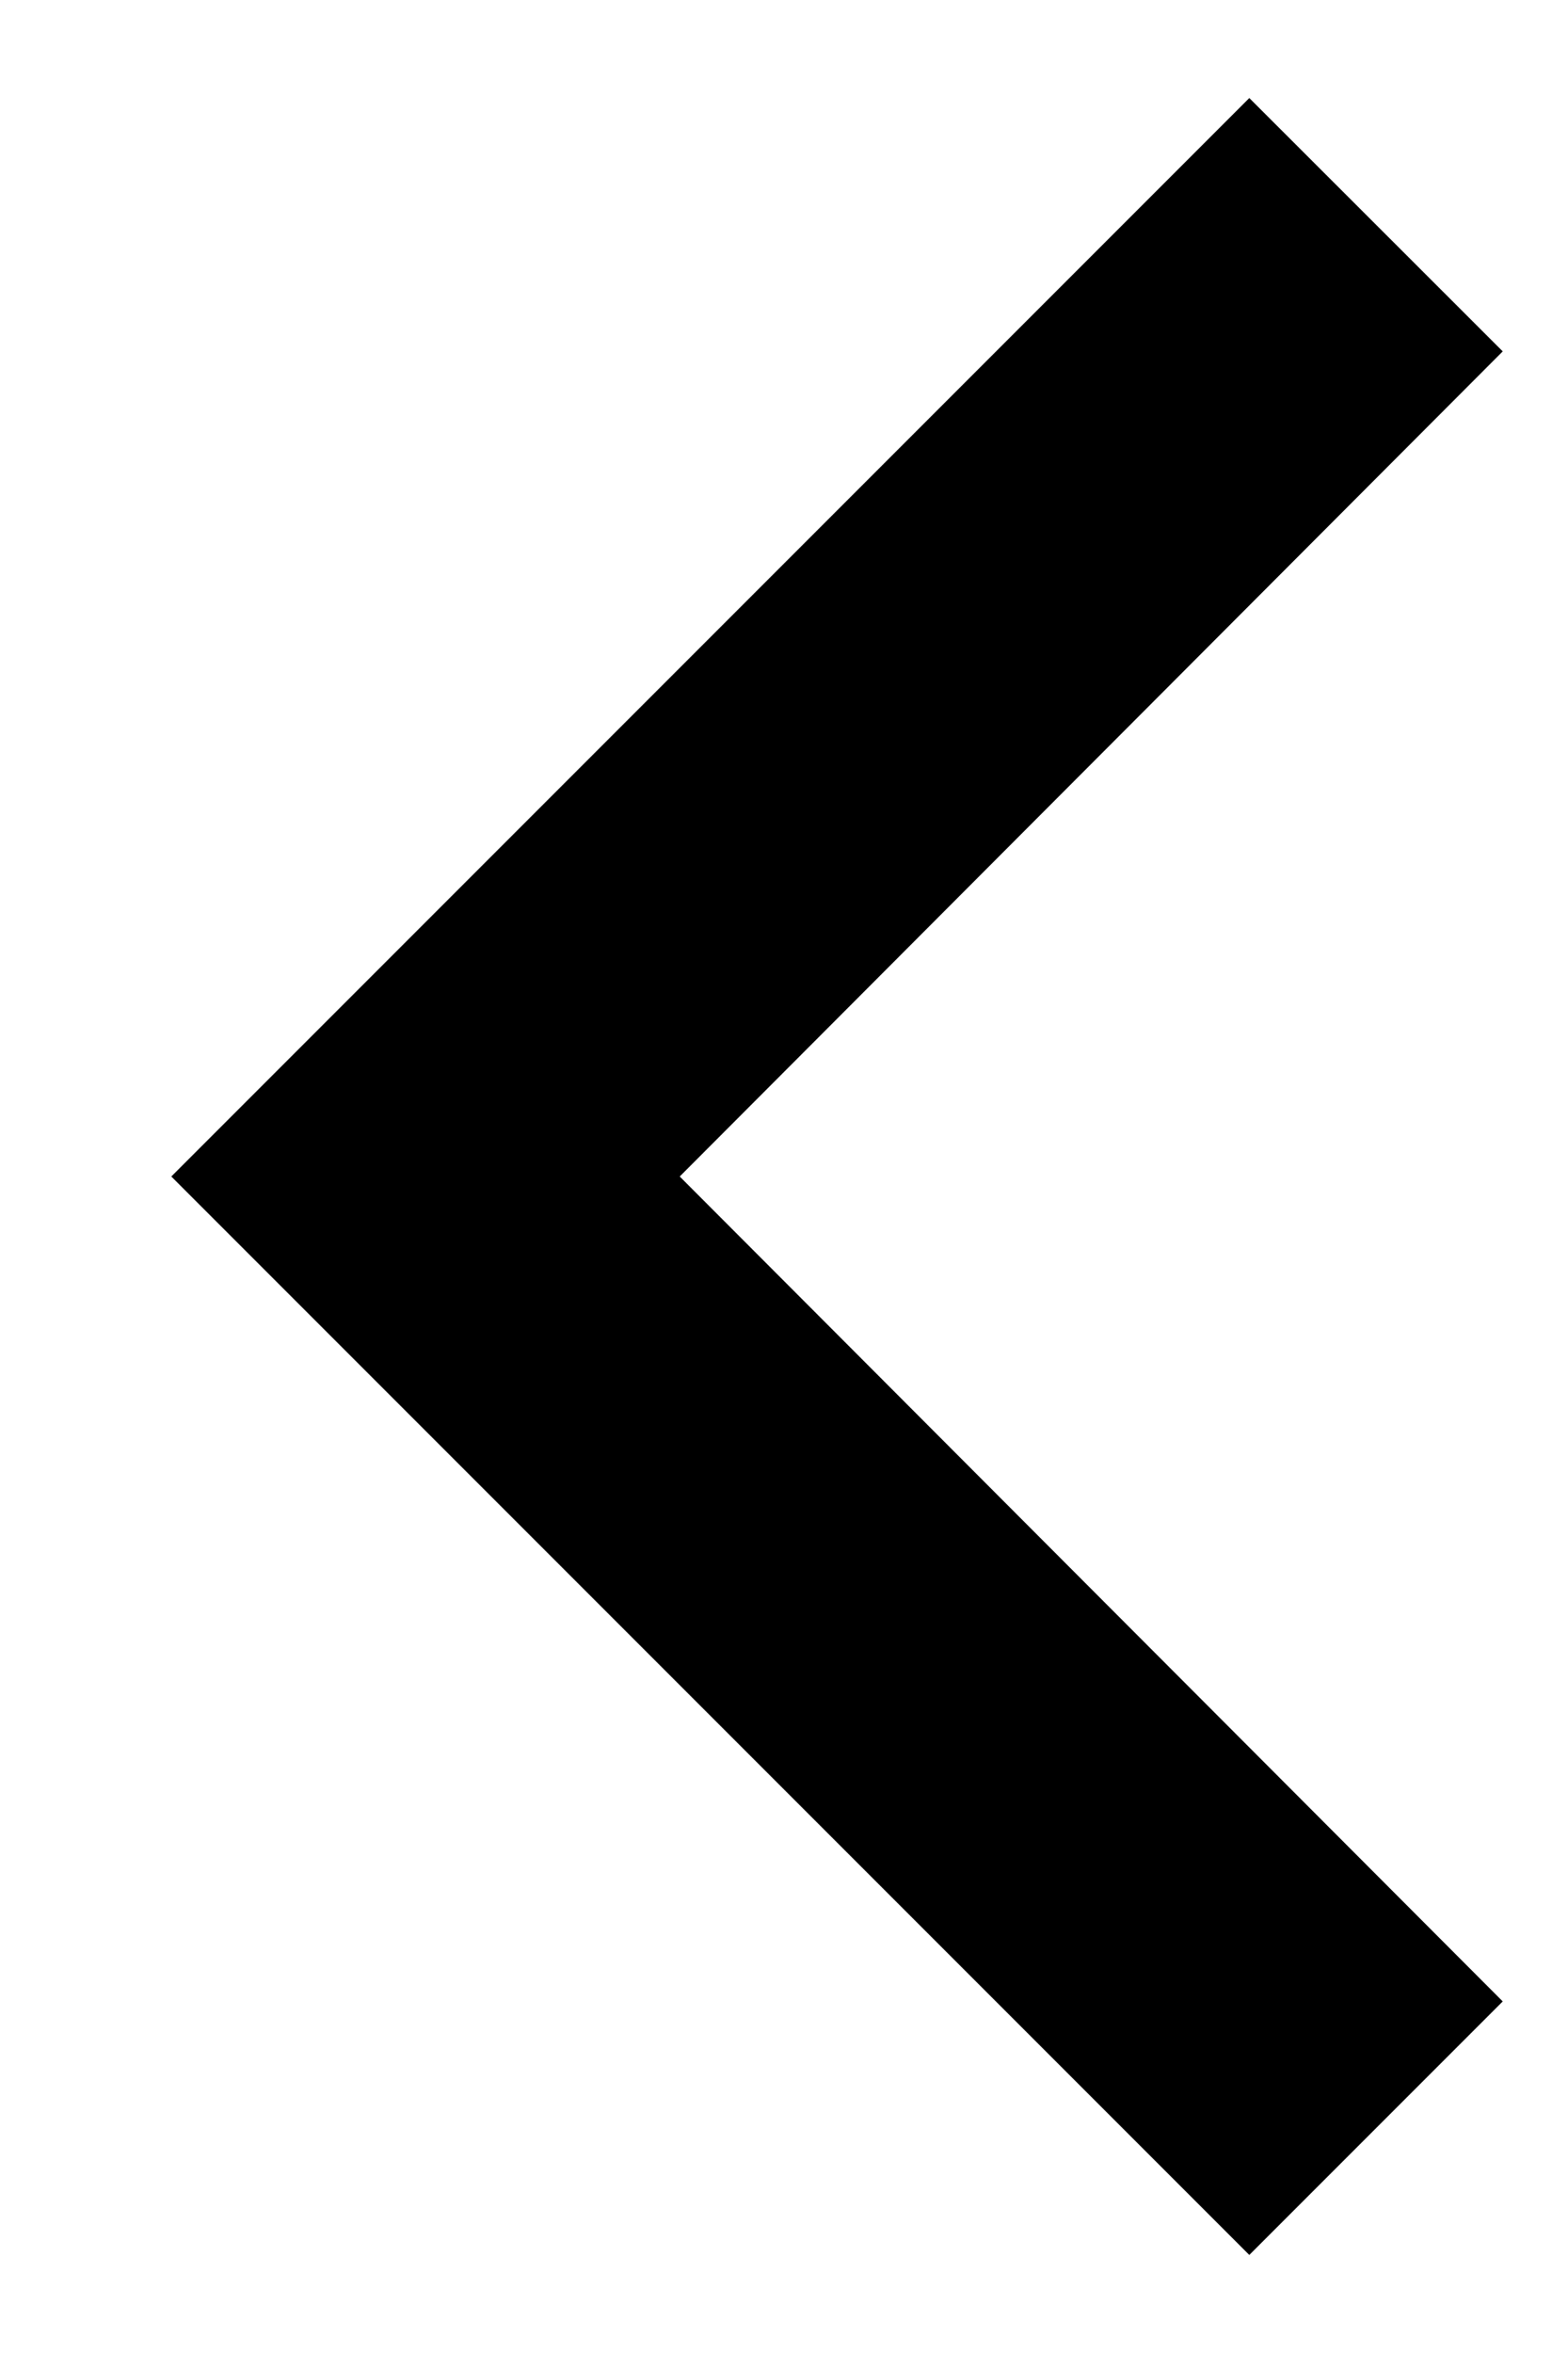 <svg width="8" height="12" viewBox="0 0 8 12" fill="none" xmlns="http://www.w3.org/2000/svg">
<path d="M6.374 11.5L7.667 10.207L3.468 6L7.667 1.792L6.374 0.5L0.874 6L6.374 11.5Z" fill="black"/>
</svg>
